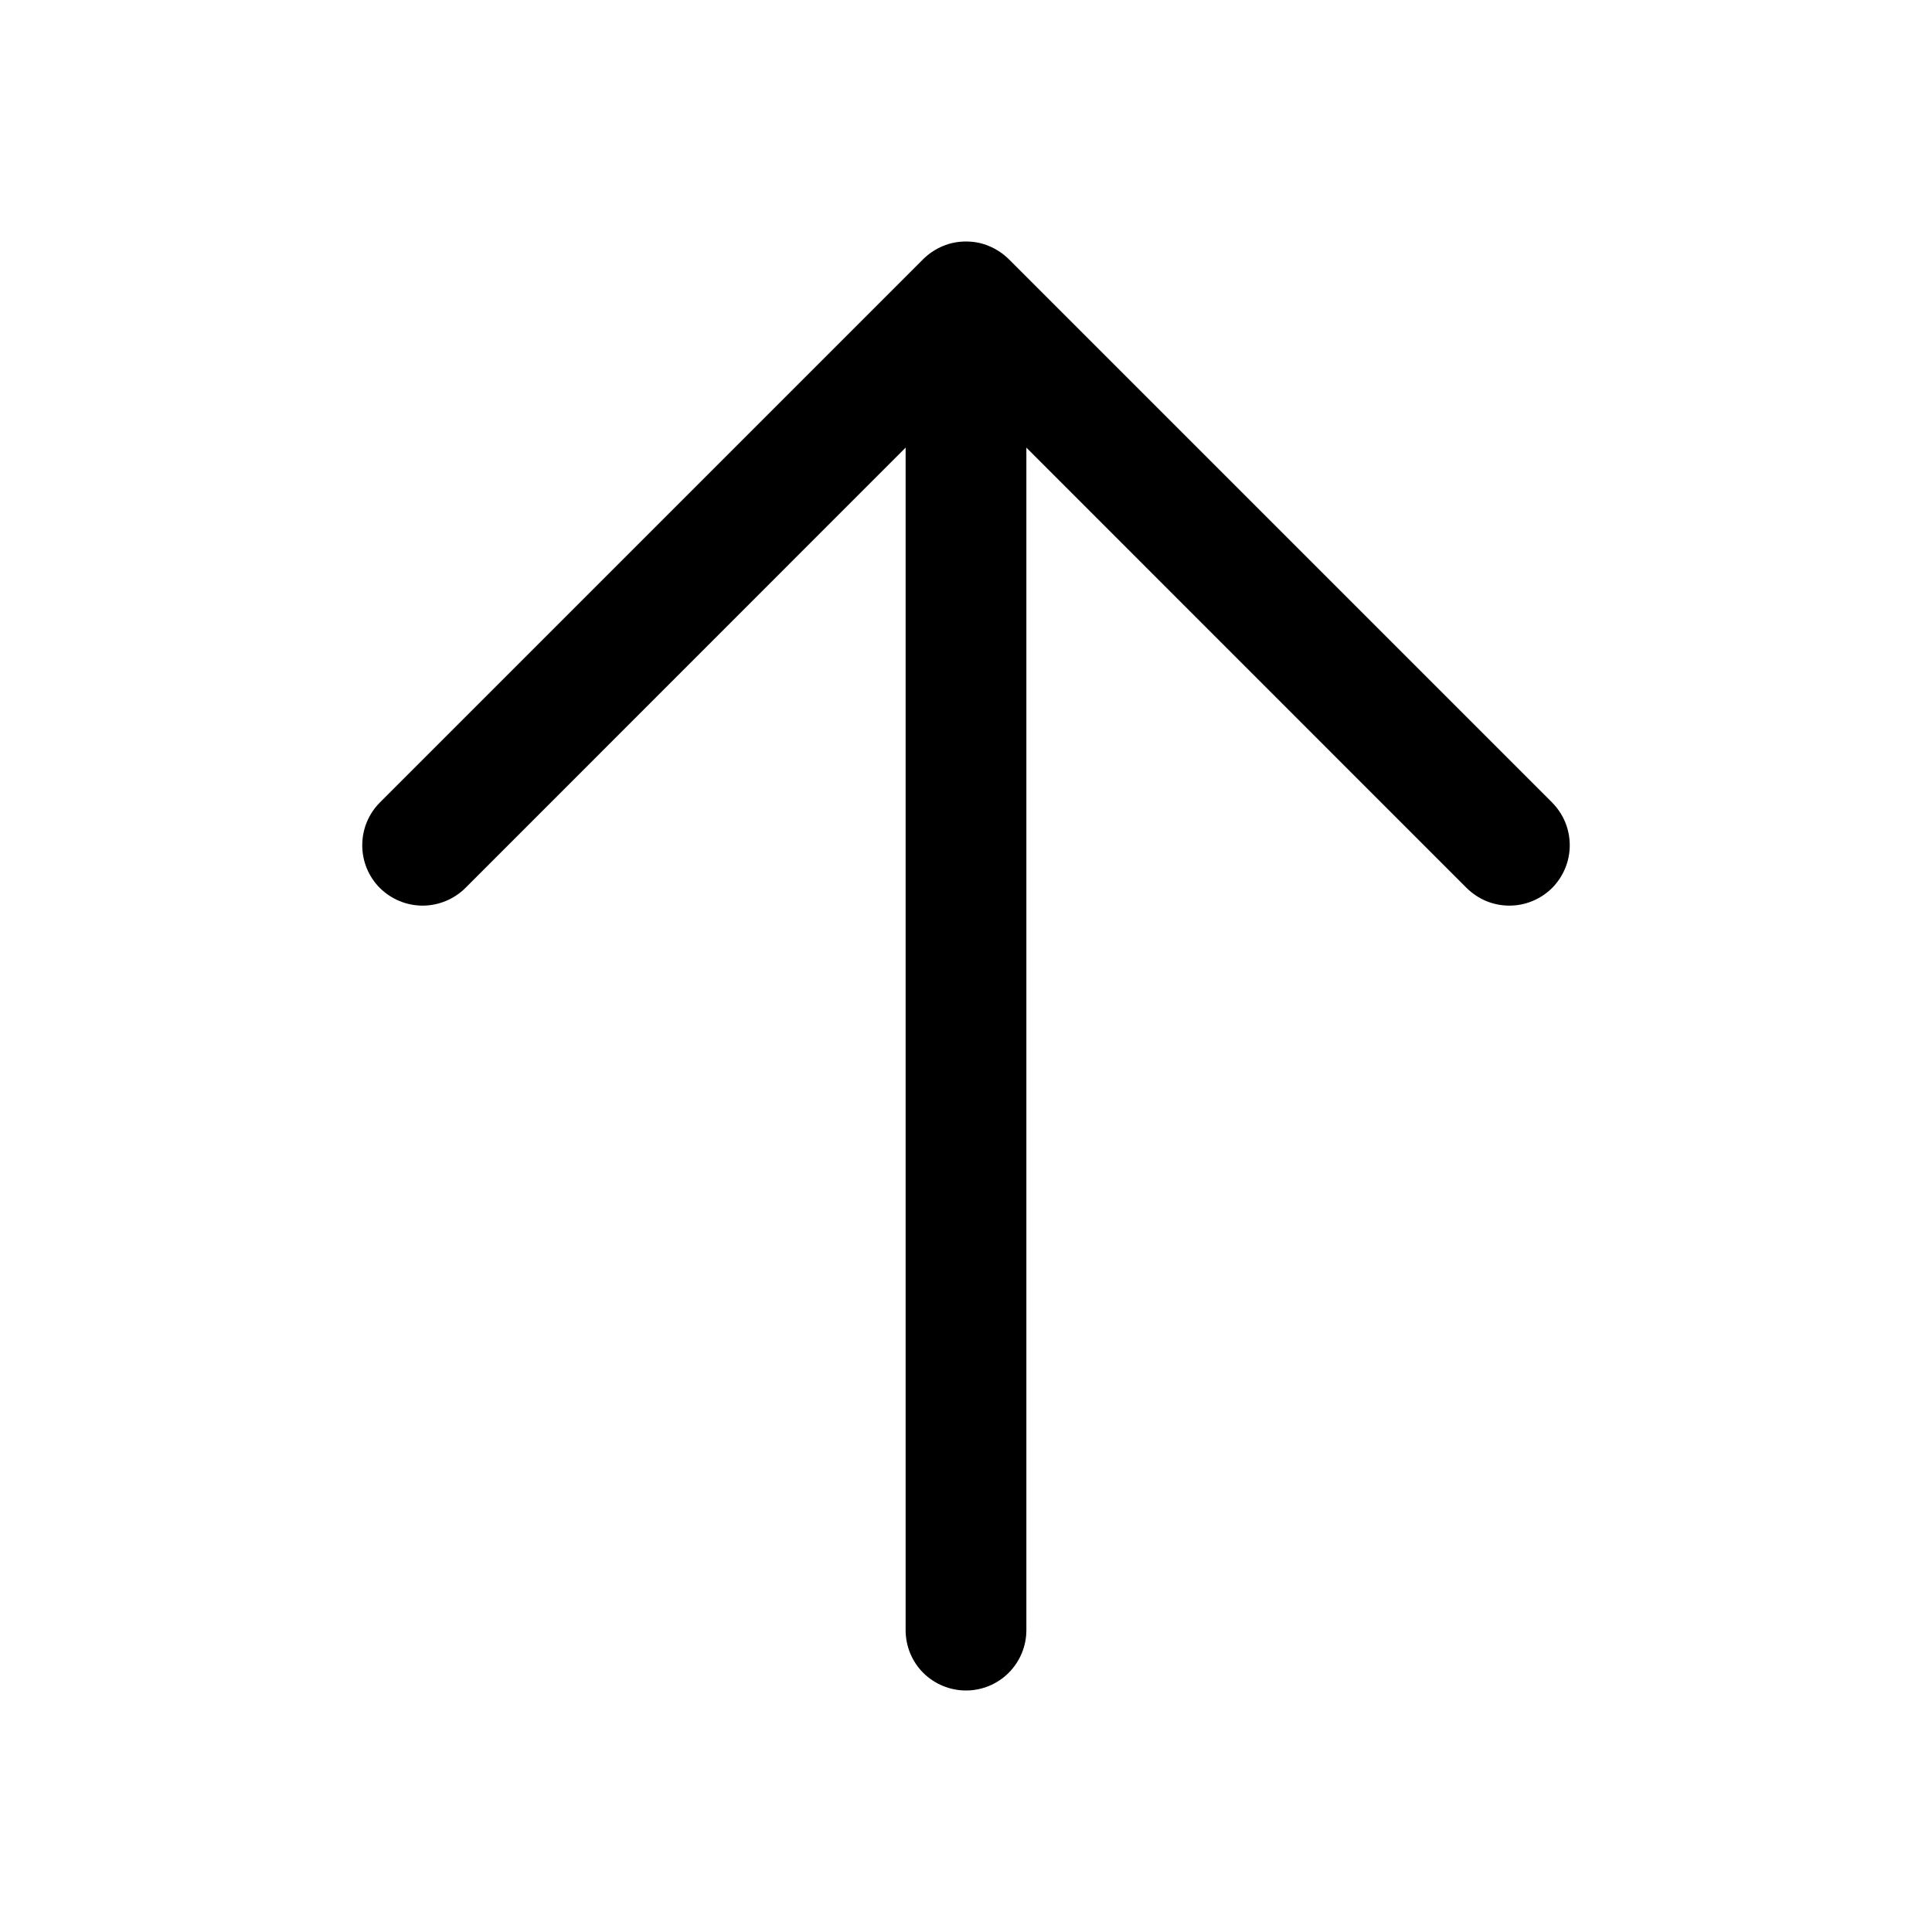 <svg viewBox="0 0 16 16" xmlns="http://www.w3.org/2000/svg">
<path d="M12.854 7.354C12.807 7.4 12.752 7.437 12.691 7.462C12.631 7.487 12.566 7.5 12.5 7.5C12.434 7.5 12.369 7.487 12.308 7.462C12.248 7.437 12.193 7.4 12.146 7.354L8.5 3.707V13.5C8.5 13.633 8.447 13.76 8.353 13.854C8.26 13.947 8.132 14 8 14C7.867 14 7.74 13.947 7.646 13.854C7.552 13.76 7.5 13.633 7.5 13.5V3.707L3.854 7.354C3.76 7.447 3.632 7.5 3.5 7.5C3.367 7.5 3.24 7.447 3.146 7.354C3.052 7.26 3 7.133 3 7C3 6.867 3.052 6.74 3.146 6.646L7.646 2.146C7.692 2.1 7.748 2.063 7.808 2.038C7.869 2.012 7.934 2 8 2C8.066 2 8.131 2.012 8.191 2.038C8.252 2.063 8.307 2.1 8.354 2.146L12.854 6.646C12.9 6.693 12.937 6.748 12.962 6.808C12.987 6.869 13 6.934 13 7C13 7.066 12.987 7.131 12.962 7.191C12.937 7.252 12.9 7.307 12.854 7.354Z"/>
</svg>
